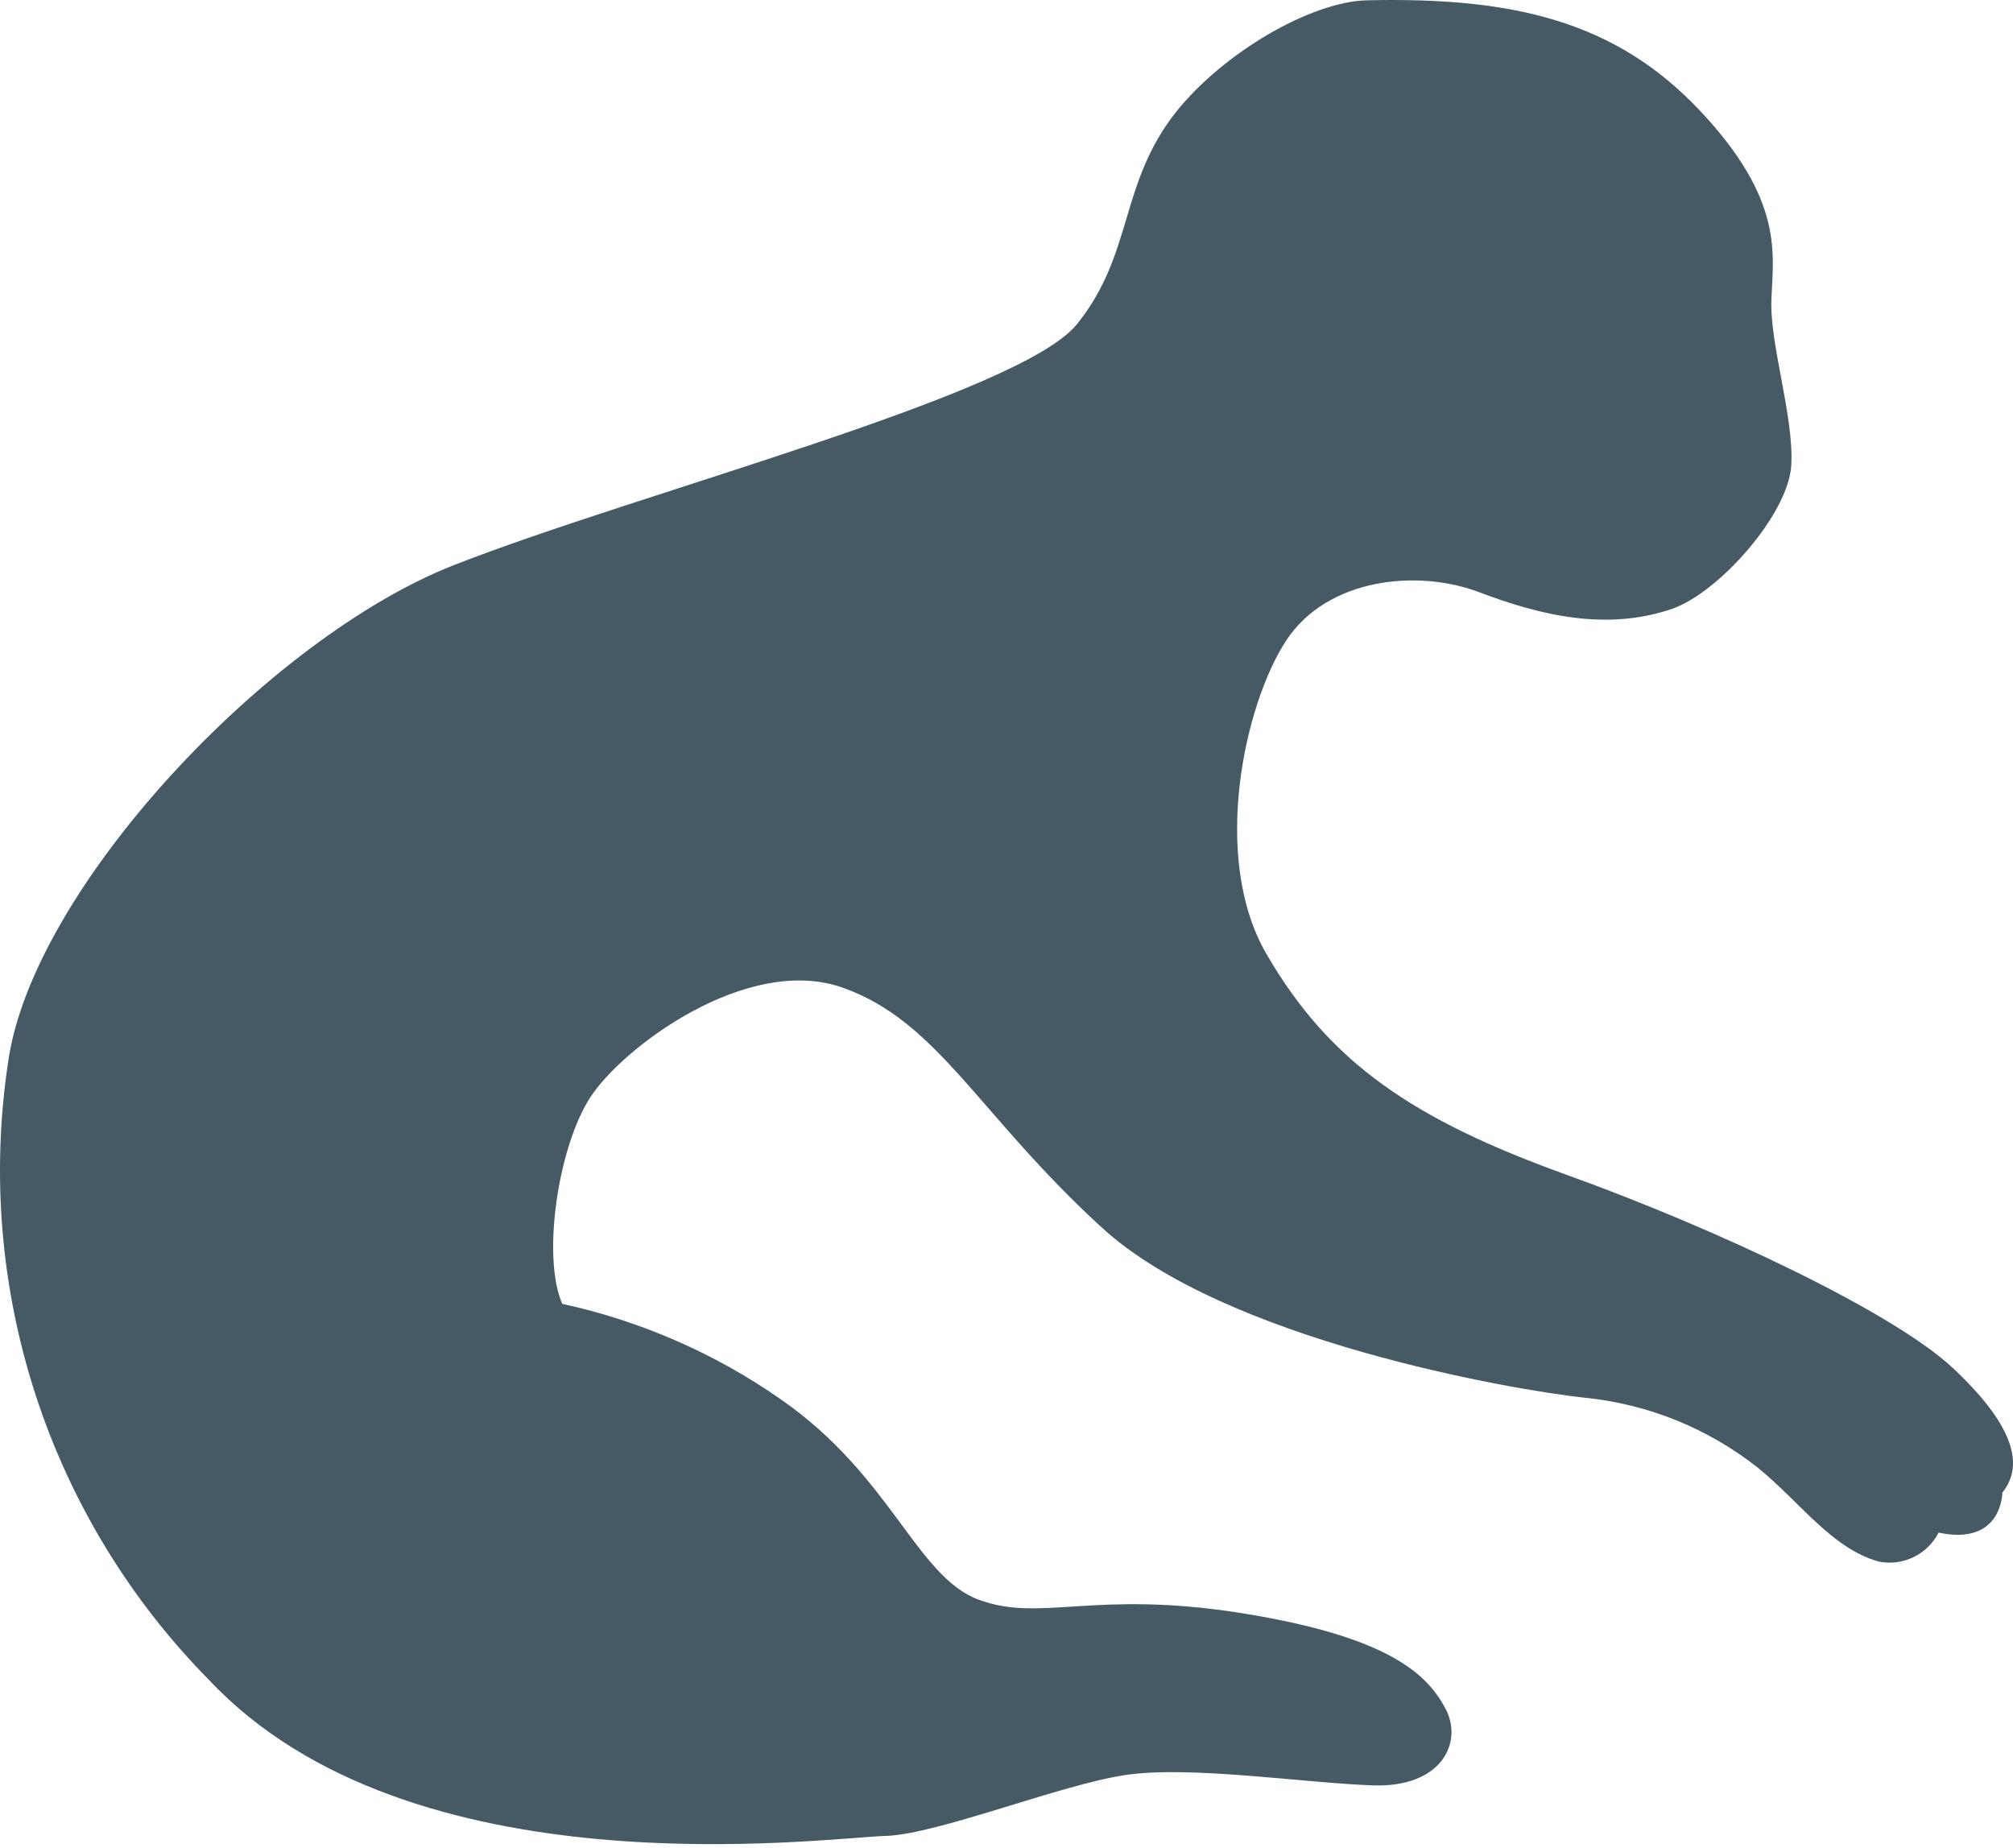 <svg width="73" height="67" viewBox="0 0 73 67" fill="none" xmlns="http://www.w3.org/2000/svg">
<path d="M49.569 0.011C54.852 -0.109 58.575 0.751 61.647 4.013C64.719 7.275 64.298 9.227 64.238 10.868C64.178 12.509 65.059 15.101 64.959 16.872C64.859 18.643 62.337 21.485 60.646 22.075C58.264 22.896 55.853 22.315 53.641 21.475C51.43 20.634 48.138 20.944 46.637 23.236C45.136 25.527 43.895 31.091 45.926 34.593C48.218 38.546 51.25 40.597 56.803 42.599C62.357 44.6 68.671 47.602 70.813 49.603C72.954 51.605 73.454 53.086 72.614 54.126C72.614 54.126 72.614 56.068 70.302 55.577C70.104 55.965 69.784 56.277 69.393 56.466C69.001 56.656 68.558 56.713 68.131 56.628C66.42 56.148 65.279 54.466 63.738 53.216C61.928 51.789 59.747 50.91 57.454 50.684C54.932 50.414 44.445 48.623 39.962 44.52C35.479 40.417 34.019 37.035 30.556 35.814C27.094 34.593 22.551 37.996 21.39 39.817C20.229 41.638 19.649 45.591 20.39 47.282C23.234 47.9 25.928 49.077 28.315 50.744C32.317 53.516 33.228 57.168 35.489 58.009C37.751 58.849 39.652 57.639 45.036 58.499C50.419 59.36 51.77 60.74 52.42 61.961C53.071 63.182 52.28 64.833 49.779 64.743C47.277 64.653 43.194 64.023 40.843 64.363C38.491 64.703 34.038 66.504 32.147 66.574C29.766 66.654 14.886 68.696 7.581 60.921C4.707 58.008 2.553 54.466 1.288 50.575C0.024 46.684 -0.316 42.551 0.296 38.506C1.177 32.232 9.723 23.136 16.457 20.494C23.191 17.852 37 14.32 39.062 11.748C41.123 9.177 40.573 6.685 42.654 4.053C44.375 1.902 47.537 0.061 49.569 0.011Z" fill="#455A64"/>
</svg>
